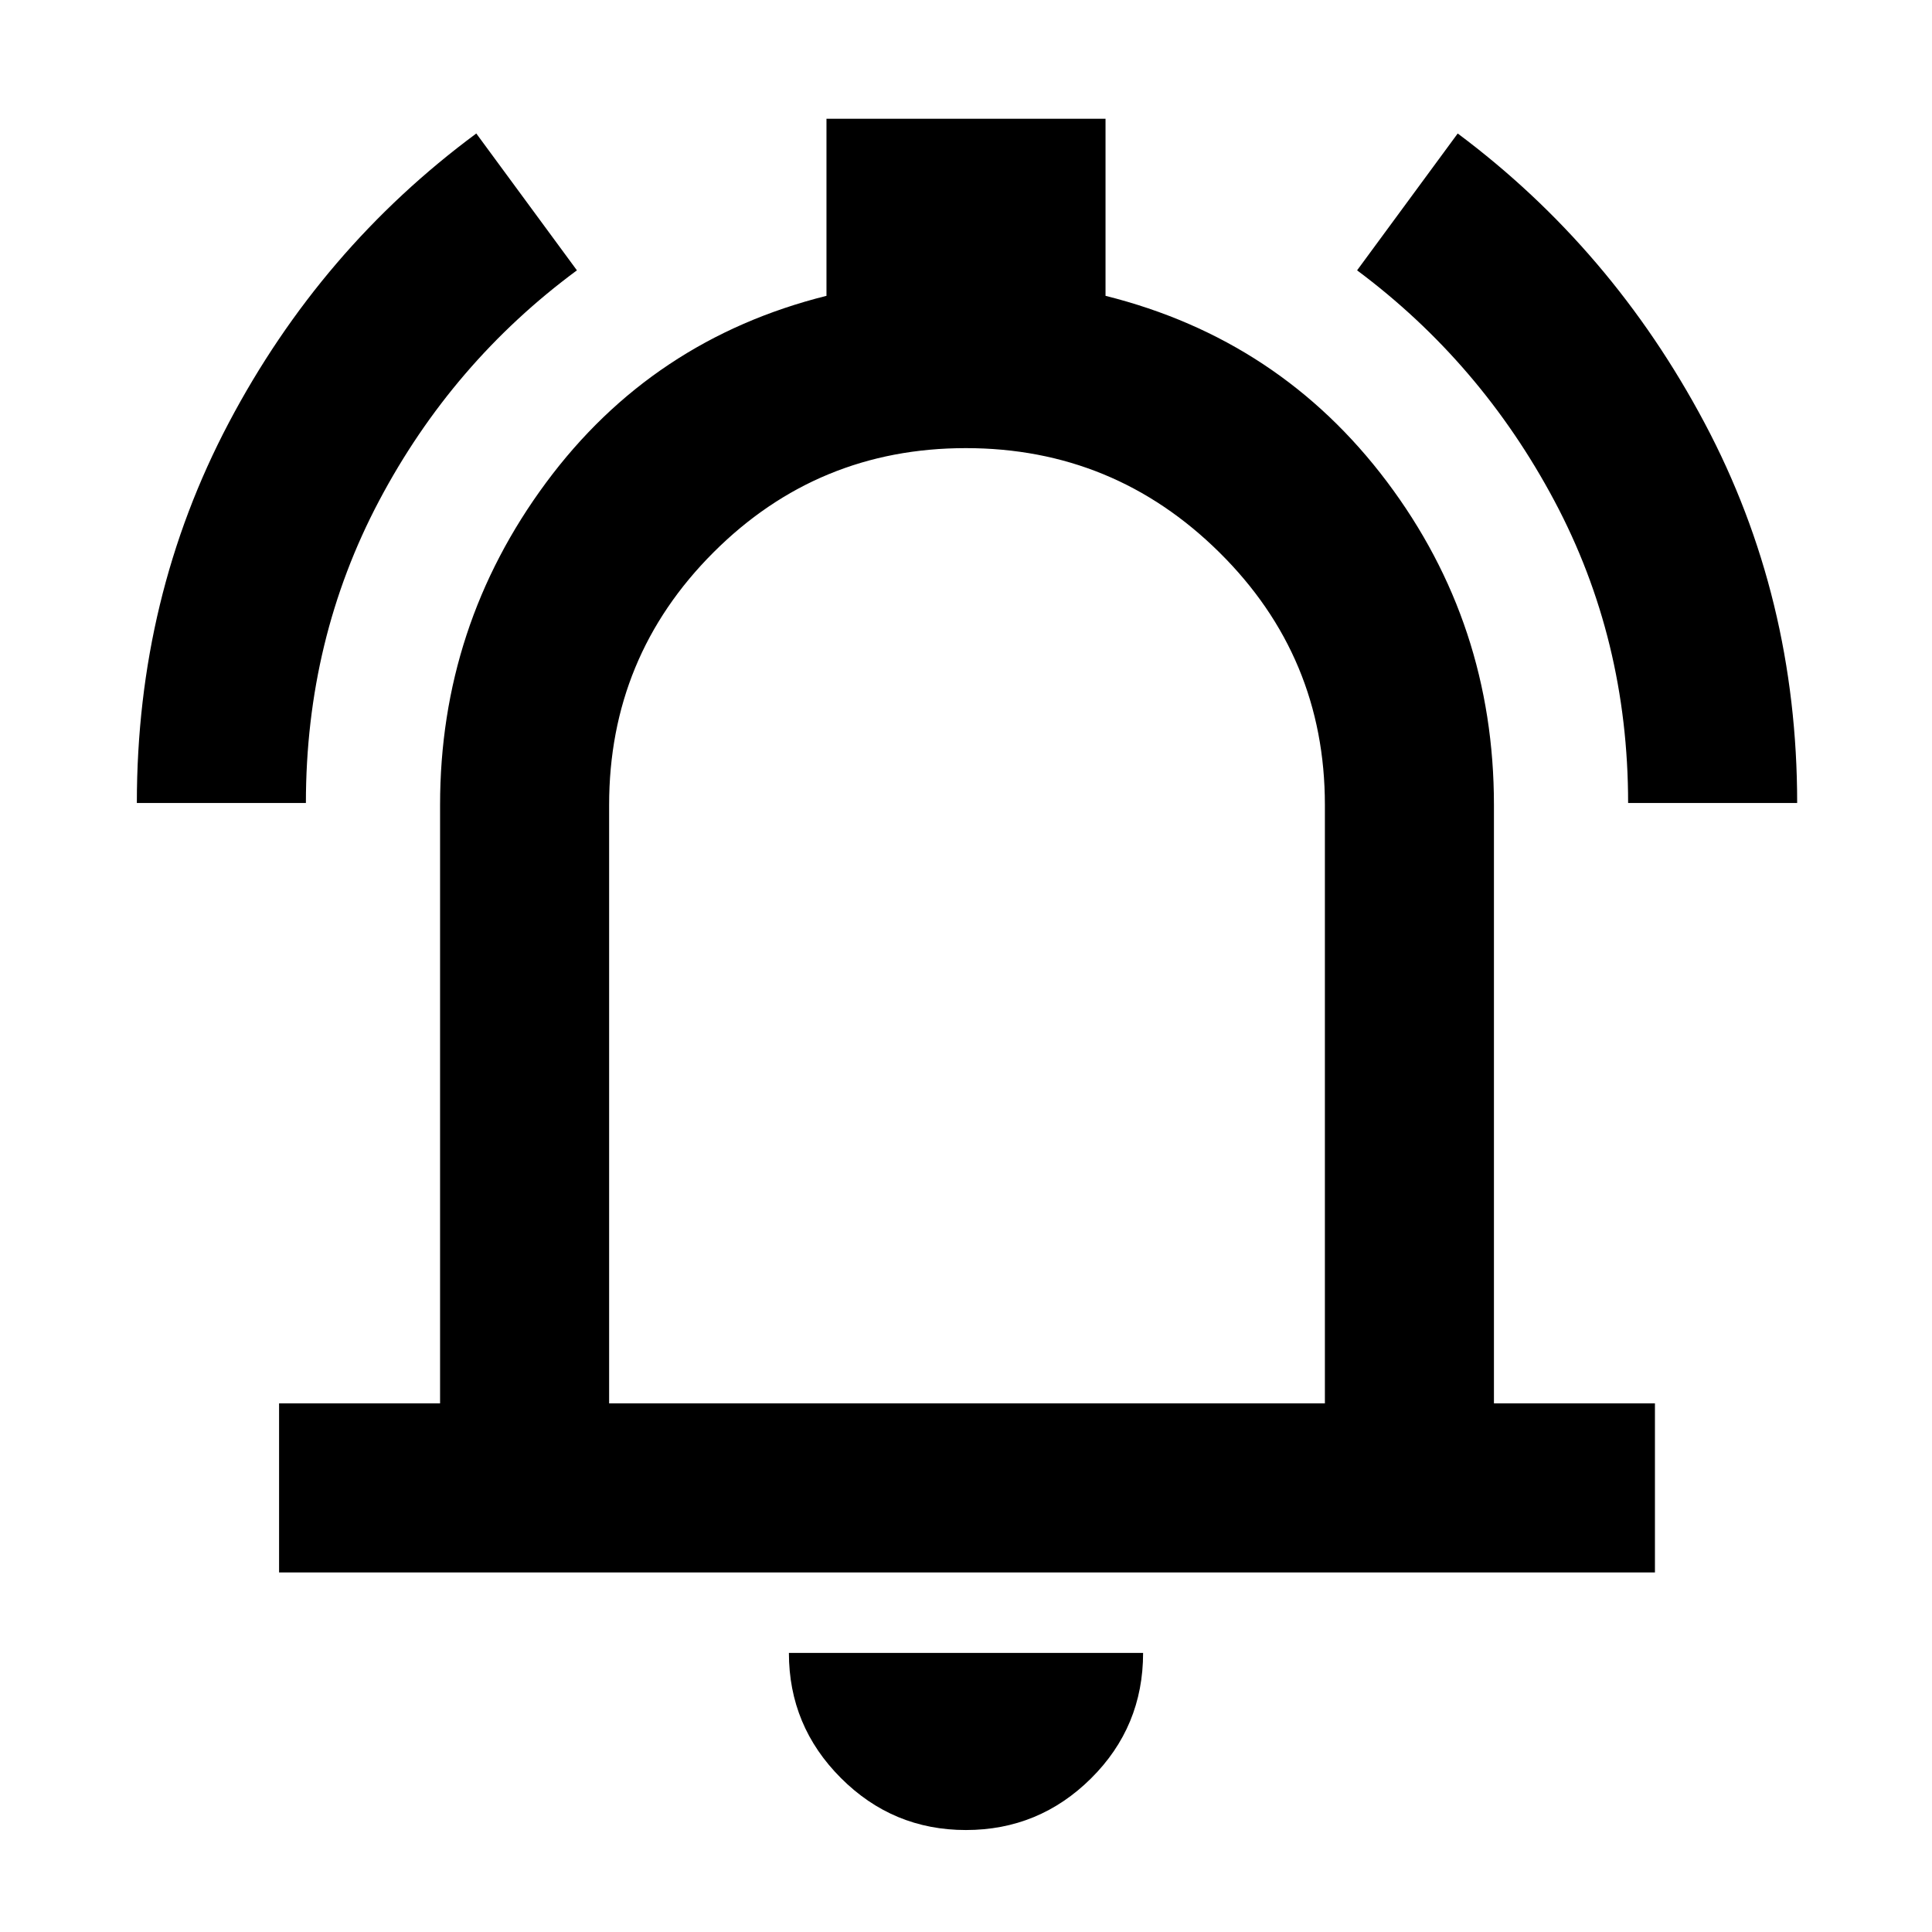 <svg xmlns="http://www.w3.org/2000/svg" height="40" viewBox="0 -960 960 960" width="40"><path d="M138.67-178.67v-84h80V-560q0-89 52.66-160.17Q324-791.33 410.67-813v-88h138.66v88q86.67 21.67 139.84 92.37 53.16 70.7 53.16 160.63v297.33h80v84H138.67ZM481-500Zm-1.04 449.33q-36.31 0-62.13-25.85Q392-102.37 392-138.67h176q0 36.67-25.86 62.34-25.86 25.66-62.18 25.66Zm-177.29-212h355.66V-560q0-73.67-52.41-125.5t-126-51.83q-73.59 0-125.42 51.83T302.67-560v297.33ZM68-561q0-102.33 45.68-188.91t122.99-143.76l50 68q-61.96 45.77-98.31 114.52Q152-642.4 152-561H68Zm741 0q0-81.33-36.61-150.1-36.6-68.77-98.06-114.57l50-68q76.64 57.2 122.66 143.82Q893-663.24 893-561h-84Z"/></svg>